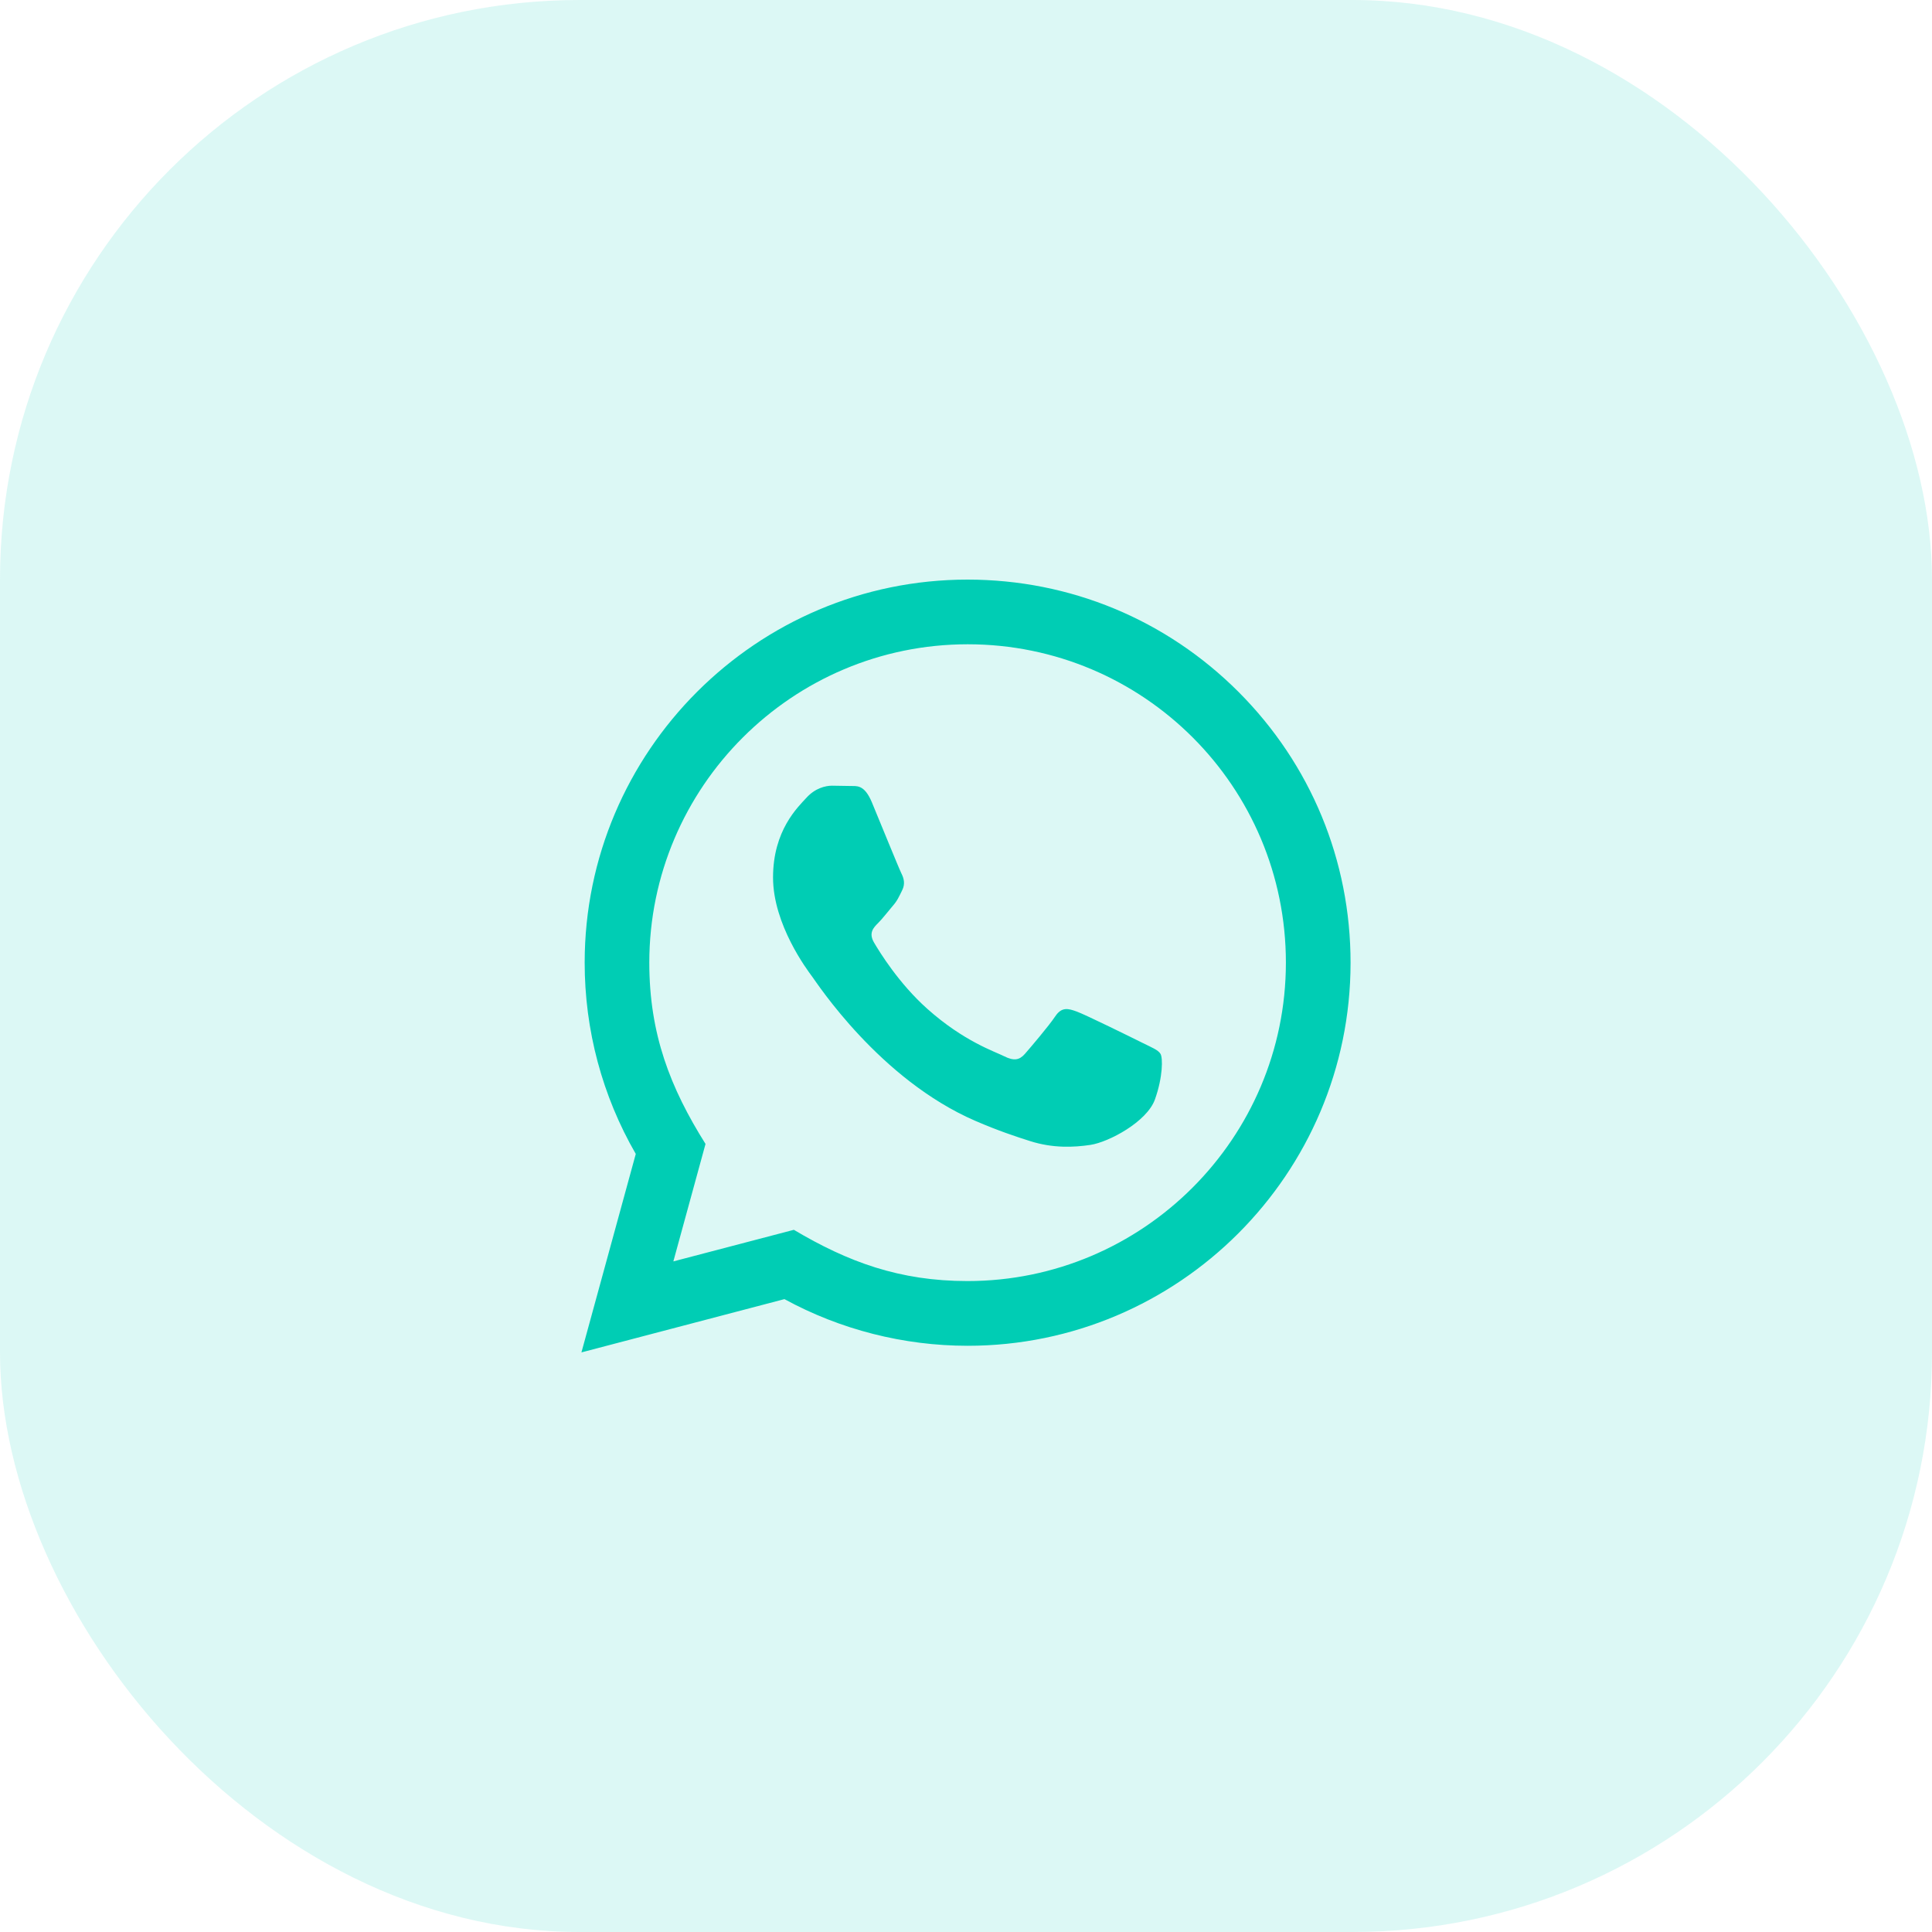 <svg width="40" height="40" viewBox="0 0 40 40" fill="none" xmlns="http://www.w3.org/2000/svg">
<rect opacity="0.7" width="40" height="40" rx="12" fill="#00CDB4" fill-opacity="0.2"/>
<path d="M12.038 28L13.163 23.891C12.469 22.689 12.104 21.325 12.105 19.927C12.107 15.557 15.663 12 20.033 12C22.154 12.001 24.145 12.827 25.642 14.325C27.139 15.824 27.963 17.816 27.962 19.935C27.96 24.306 24.403 27.863 20.033 27.863C18.707 27.862 17.399 27.529 16.241 26.897L12.038 28ZM16.436 25.462C17.553 26.125 18.62 26.523 20.031 26.523C23.663 26.523 26.621 23.567 26.623 19.933C26.625 16.292 23.68 13.34 20.036 13.339C16.401 13.339 13.445 16.295 13.443 19.928C13.443 21.411 13.877 22.522 14.607 23.684L13.941 26.116L16.436 25.462ZM24.027 21.819C23.978 21.737 23.846 21.687 23.647 21.588C23.449 21.489 22.475 21.009 22.293 20.943C22.112 20.877 21.98 20.844 21.847 21.043C21.715 21.241 21.335 21.687 21.22 21.819C21.105 21.951 20.989 21.968 20.791 21.869C20.593 21.769 19.954 21.561 19.197 20.885C18.609 20.36 18.211 19.711 18.095 19.513C17.98 19.315 18.083 19.207 18.182 19.109C18.271 19.02 18.38 18.877 18.479 18.761C18.58 18.647 18.613 18.564 18.679 18.431C18.745 18.299 18.713 18.183 18.663 18.084C18.613 17.985 18.217 17.01 18.052 16.613C17.891 16.227 17.727 16.279 17.606 16.273L17.226 16.267C17.094 16.267 16.879 16.316 16.698 16.515C16.517 16.713 16.005 17.192 16.005 18.167C16.005 19.143 16.715 20.085 16.813 20.217C16.913 20.349 18.21 22.35 20.197 23.208C20.67 23.412 21.039 23.534 21.327 23.625C21.801 23.776 22.233 23.755 22.575 23.704C22.955 23.647 23.747 23.225 23.912 22.762C24.077 22.299 24.077 21.902 24.027 21.819Z" fill="#00CDB4"/>
</svg>
